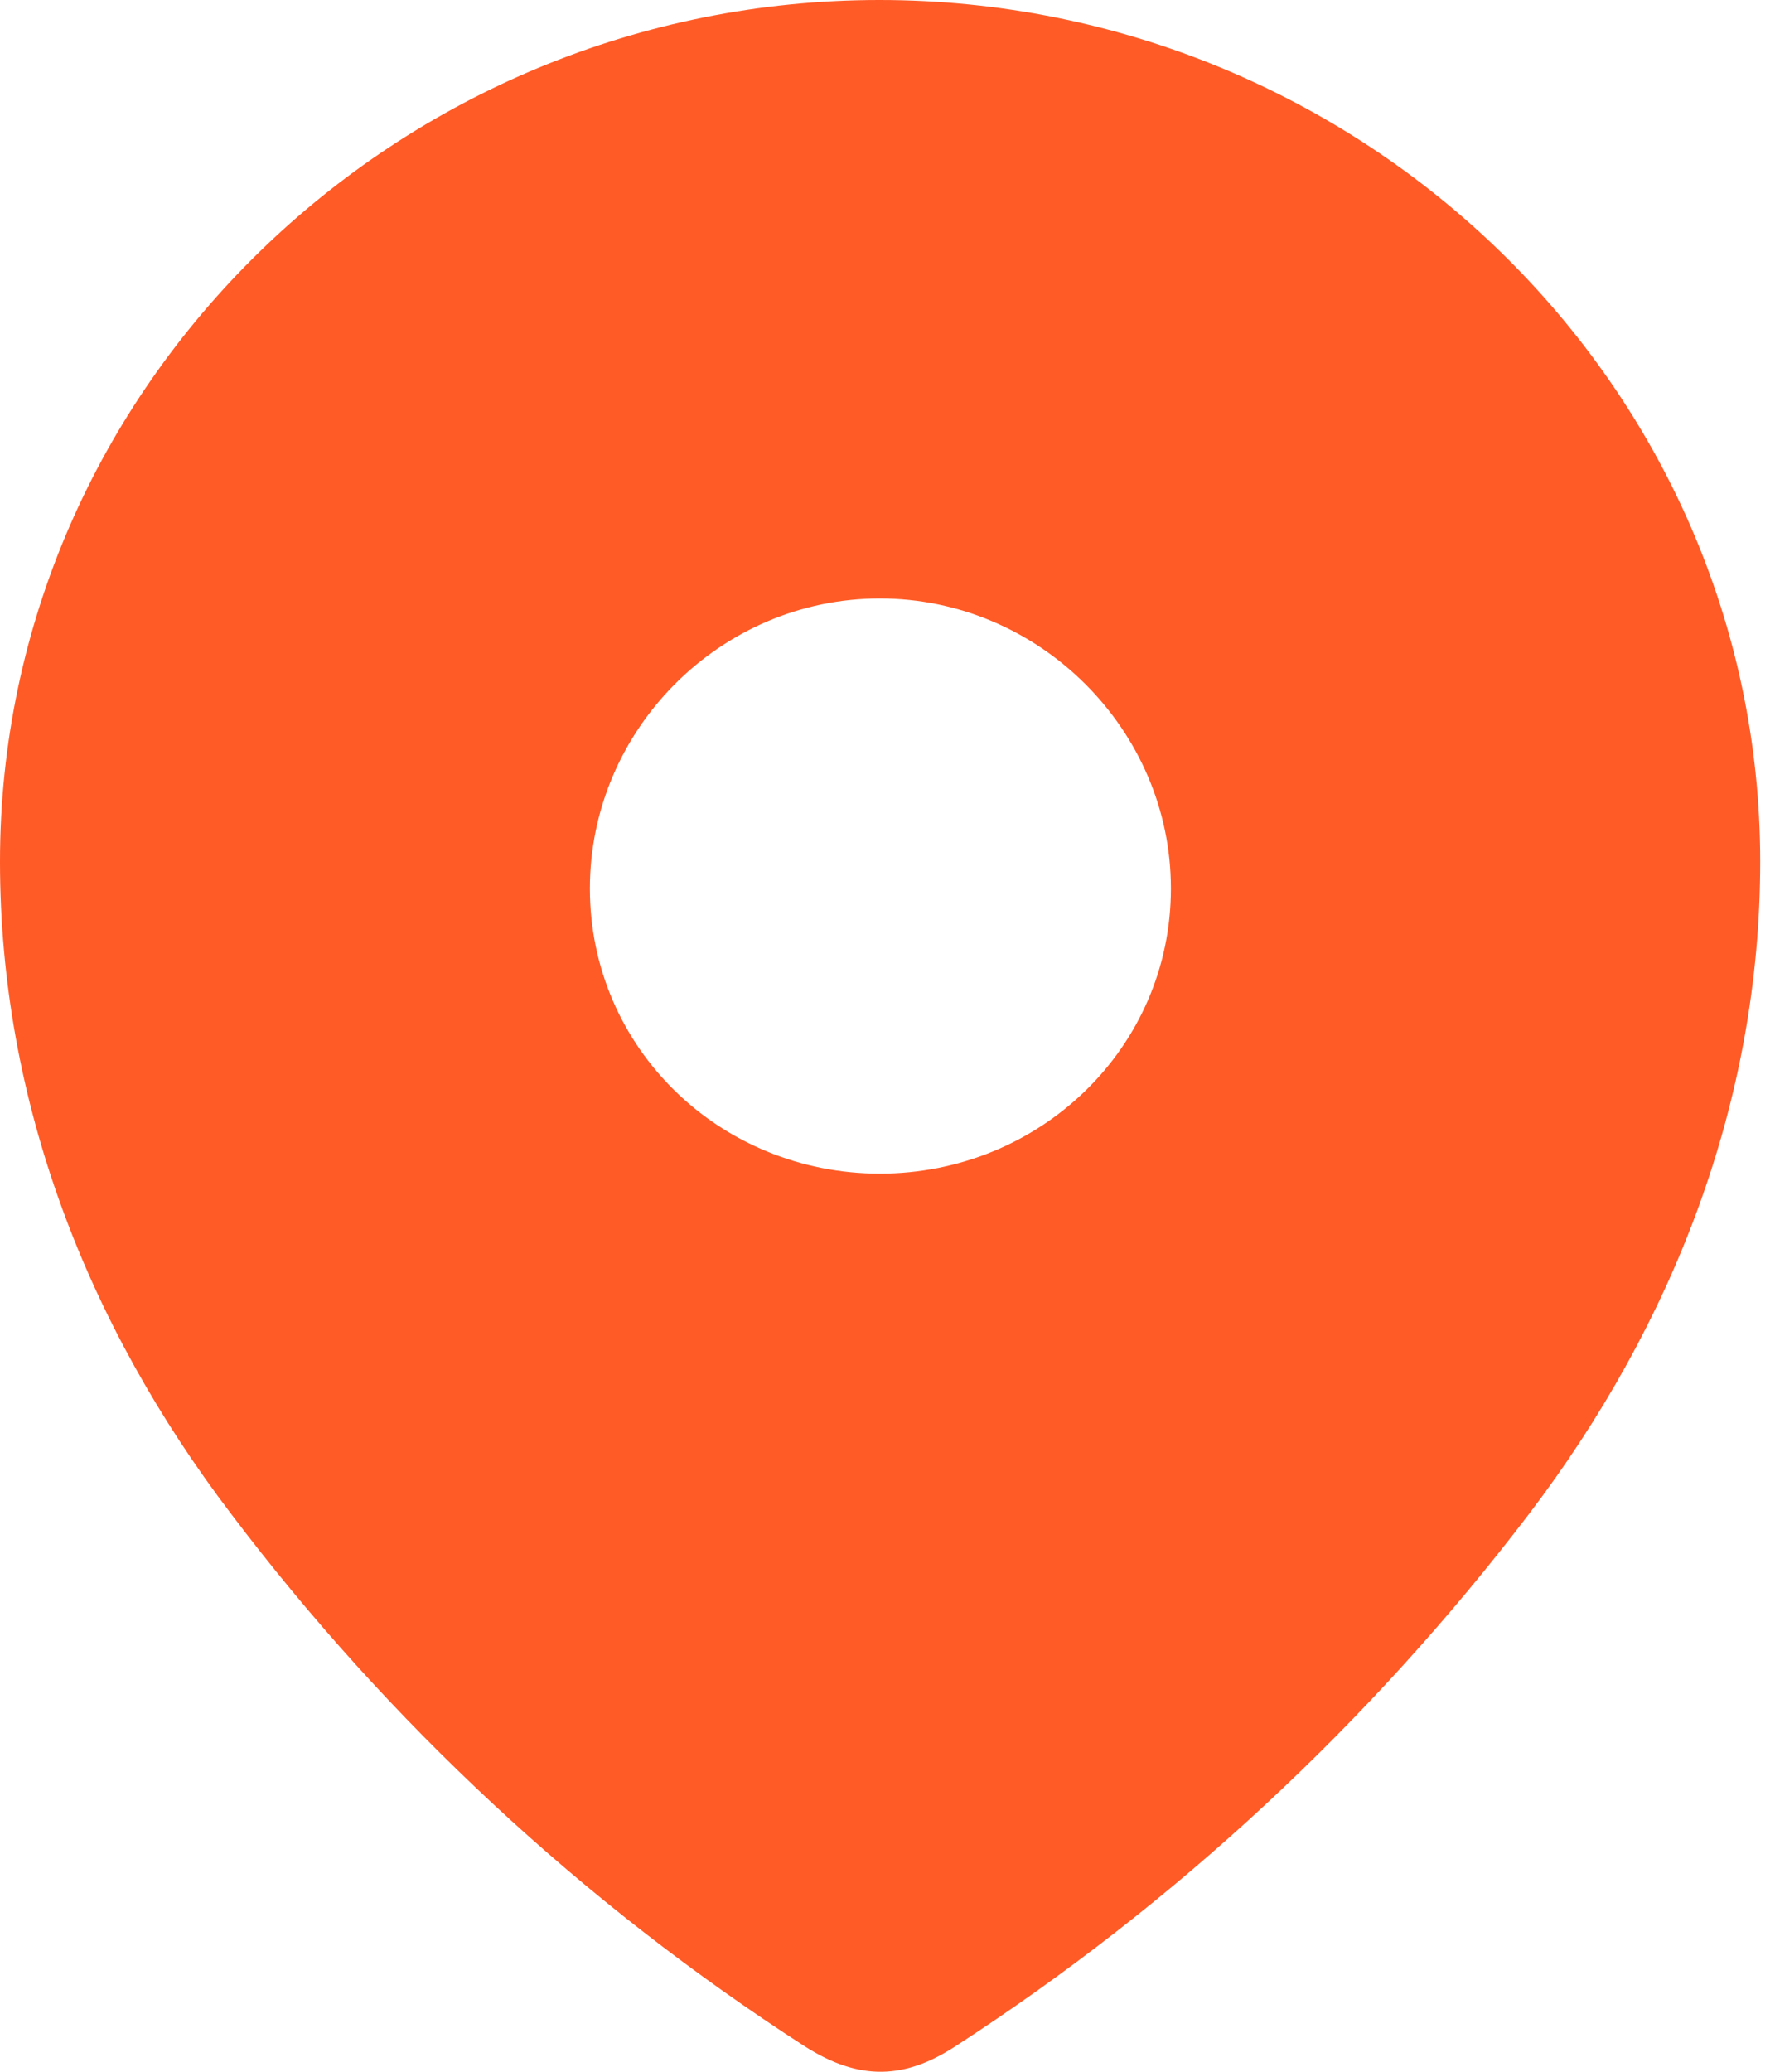 <svg width="12" height="14" viewBox="0 0 12 14" fill="none" xmlns="http://www.w3.org/2000/svg">
<path fill-rule="evenodd" clip-rule="evenodd" d="M0 5.822C0 2.603 2.691 0 5.945 0C9.209 0 11.9 2.603 11.9 5.822C11.9 7.445 11.31 8.951 10.339 10.228C9.267 11.636 7.947 12.864 6.46 13.827C6.12 14.049 5.813 14.066 5.439 13.827C3.944 12.864 2.624 11.636 1.561 10.228C0.589 8.951 0 7.445 0 5.822ZM3.988 6.004C3.988 7.082 4.868 7.931 5.948 7.931C7.028 7.931 7.916 7.082 7.916 6.004C7.916 4.933 7.028 4.044 5.948 4.044C4.868 4.044 3.988 4.933 3.988 6.004Z" fill="#FF5B26"/>
</svg>
